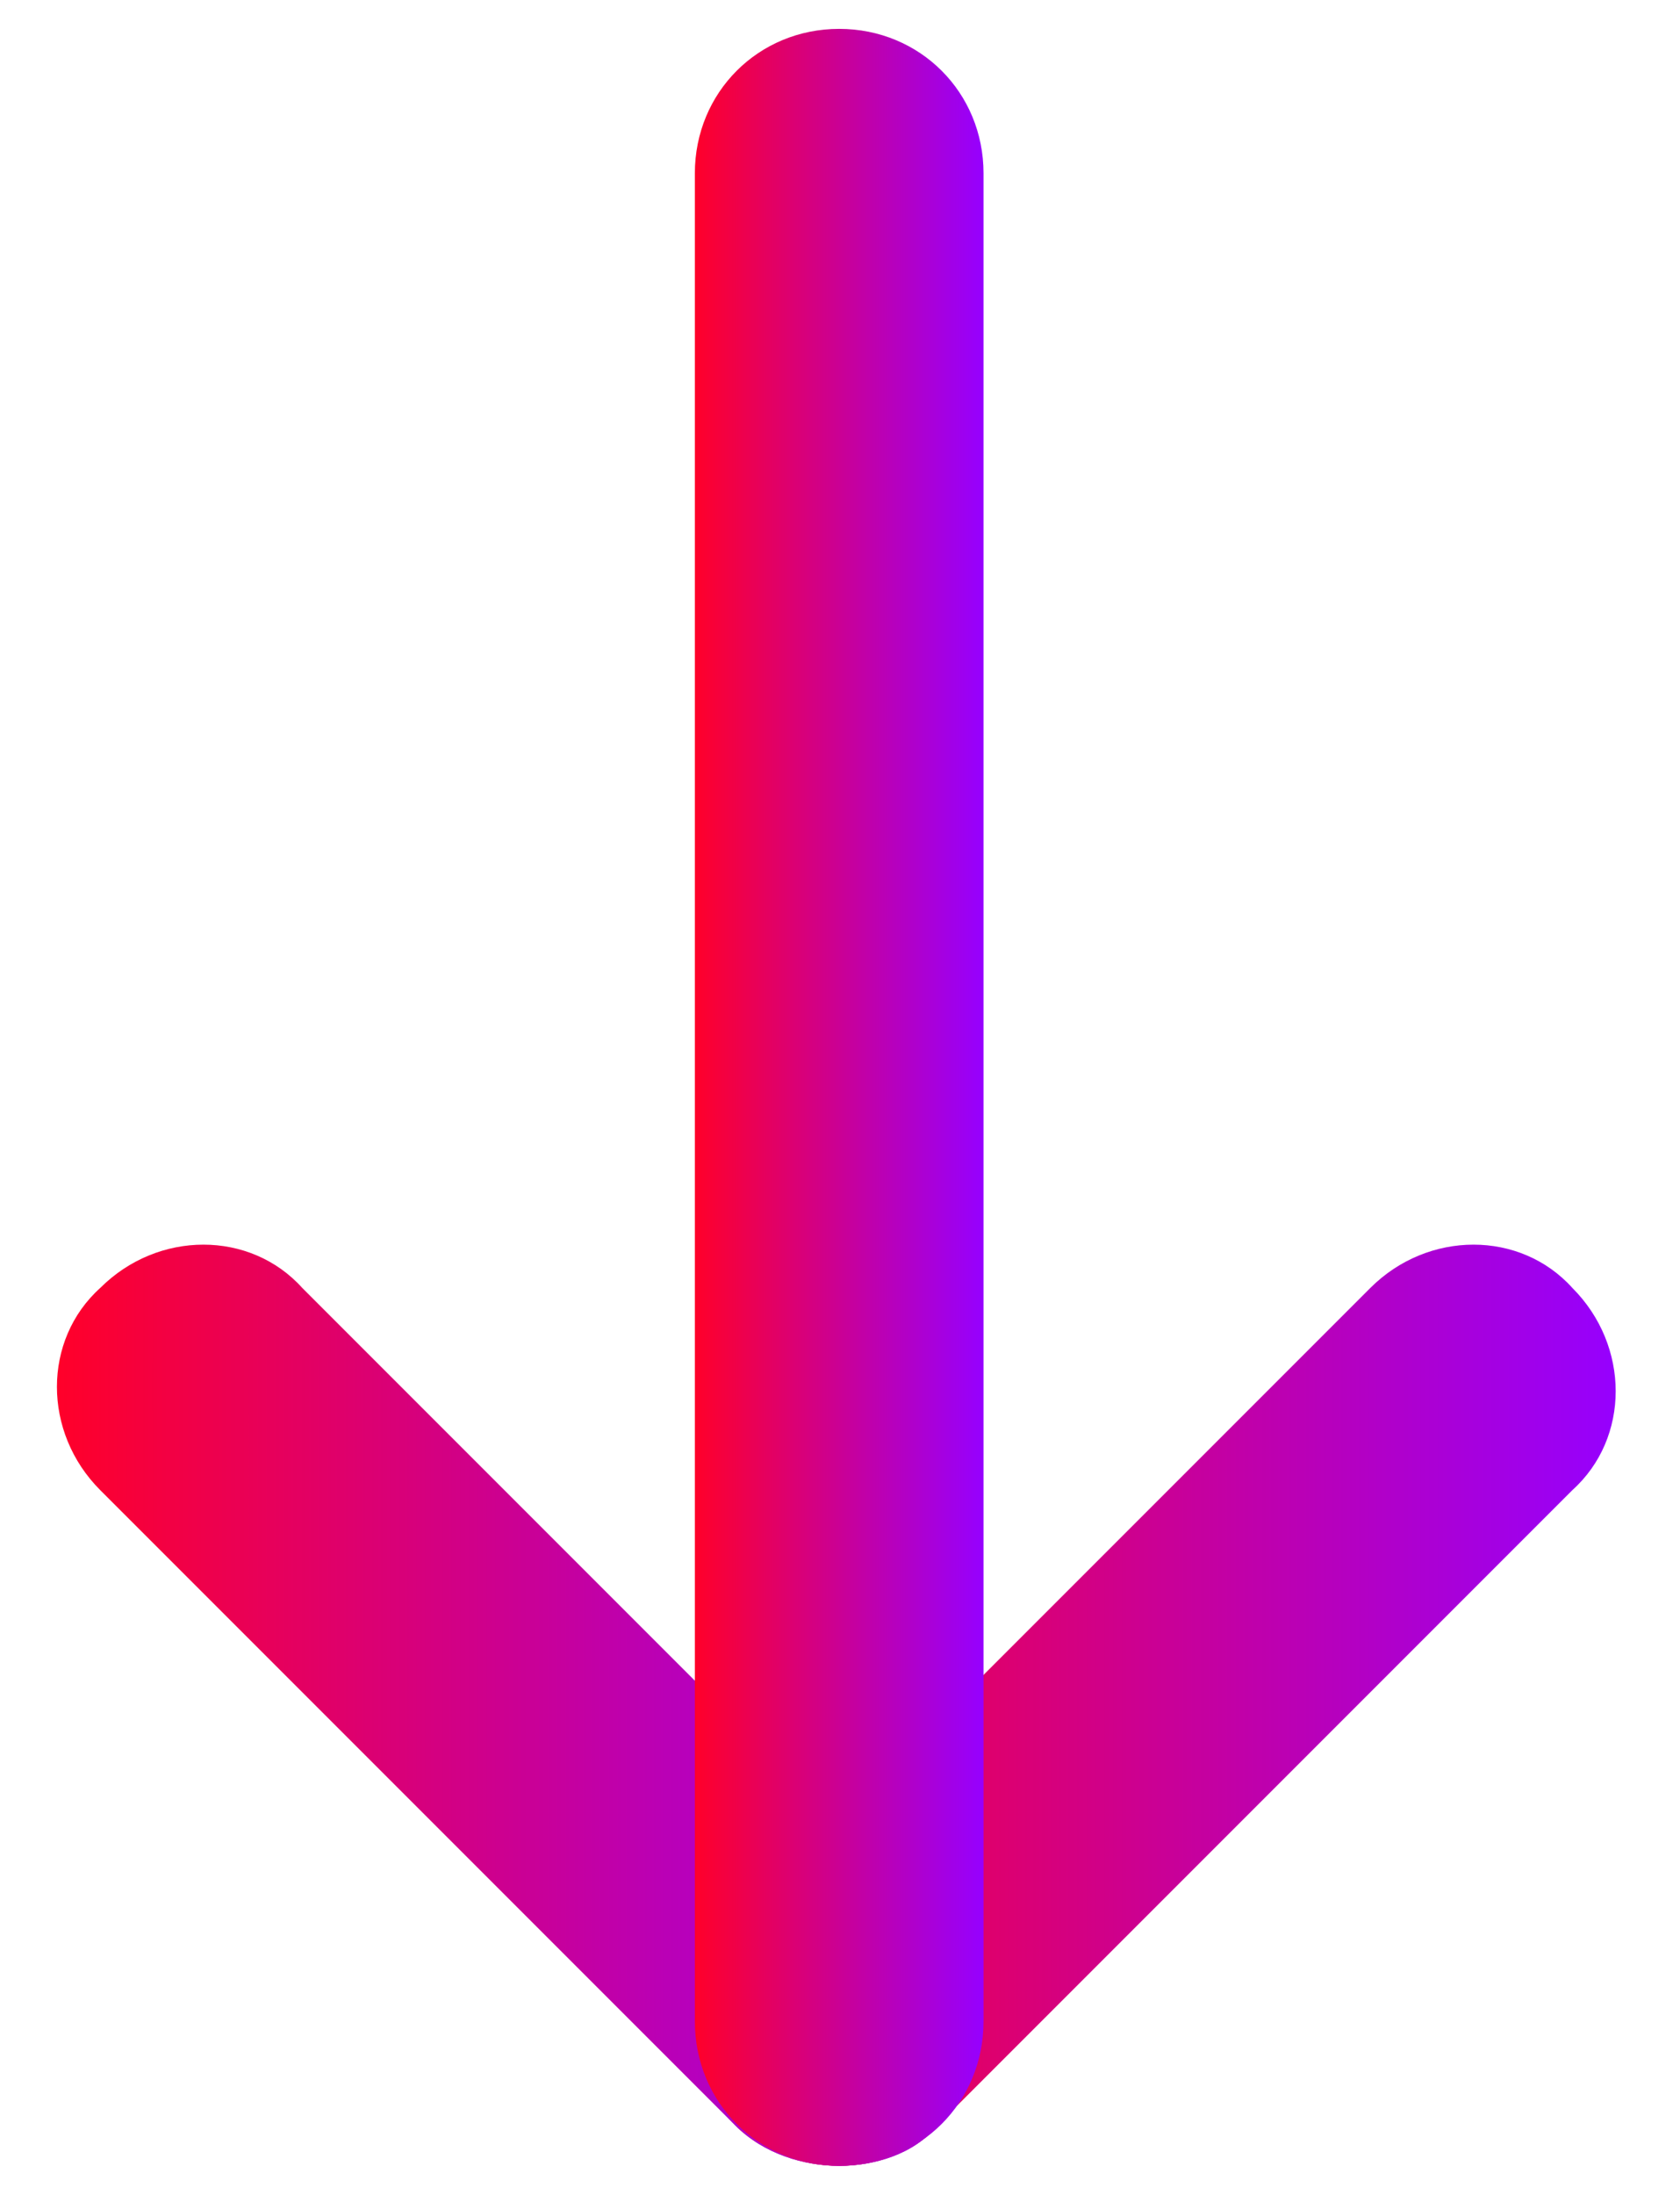 <?xml version="1.0" encoding="utf-8"?>
<!-- Generator: Adobe Illustrator 28.0.0, SVG Export Plug-In . SVG Version: 6.00 Build 0)  -->
<svg version="1.1" id="Capa_1" xmlns="http://www.w3.org/2000/svg" xmlns:xlink="http://www.w3.org/1999/xlink" x="0px" y="0px"
	 viewBox="0 0 29.1 38" style="enable-background:new 0 0 29.1 38;" xml:space="preserve">
<style type="text/css">
	.st0{fill:url(#SVGID_1_);}
	.st1{fill:url(#SVGID_00000042726703019415175200000016873692487824847247_);}
	.st2{fill:url(#Line_1_00000157986878240096655920000006721234739631586976_);}
	.st3{fill:url(#SVGID_00000075853904031184569950000001451035884312237730_);}
</style>
<g id="Group_1_00000148645535316283431080000009874910302530751646_" transform="translate(-10.964 -9)">
	<linearGradient id="SVGID_1_" gradientUnits="userSpaceOnUse" x1="23" y1="38.518" x2="38.999" y2="38.518">
		<stop  offset="0" style="stop-color:#FF002A"/>
		<stop  offset="1" style="stop-color:#9600FF"/>
	</linearGradient>
	<path class="st0" d="M25.5,46.5c-0.6,0-1.3-0.2-1.8-0.7c-1-1-1-2.6,0-3.5l11-11c1-1,2.6-1,3.5,0c1,1,1,2.6,0,3.5l-11,11
		C26.8,46.3,26.1,46.5,25.5,46.5z"/>
	
		<linearGradient id="SVGID_00000110436475269227231230000007802973472457414544_" gradientUnits="userSpaceOnUse" x1="11.999" y1="38.518" x2="28" y2="38.518">
		<stop  offset="0" style="stop-color:#FF002A"/>
		<stop  offset="1" style="stop-color:#9600FF"/>
	</linearGradient>
	<path style="fill:url(#SVGID_00000110436475269227231230000007802973472457414544_);" d="M25.5,46.5c-0.6,0-1.3-0.2-1.8-0.7l-11-11
		c-1-1-1-2.6,0-3.5c1-1,2.6-1,3.5,0l11,11c1,1,1,2.6,0,3.5C26.8,46.3,26.1,46.5,25.5,46.5z"/>
	<g>
		
			<linearGradient id="Line_1_00000064353792506456013980000003510146489900441505_" gradientUnits="userSpaceOnUse" x1="25.499" y1="28.018" x2="25.499" y2="28.018">
			<stop  offset="0" style="stop-color:#FF002A"/>
			<stop  offset="1" style="stop-color:#9600FF"/>
		</linearGradient>
		
			<line id="Line_1_00000093166427839753894560000013574997769338452890_" style="fill:url(#Line_1_00000064353792506456013980000003510146489900441505_);" x1="25.5" y1="12" x2="25.5" y2="44"/>
		
			<linearGradient id="SVGID_00000157987091139090040560000001361755935504519575_" gradientUnits="userSpaceOnUse" x1="23" y1="28.018" x2="28" y2="28.018">
			<stop  offset="0" style="stop-color:#FF002A"/>
			<stop  offset="1" style="stop-color:#9600FF"/>
		</linearGradient>
		<path style="fill:url(#SVGID_00000157987091139090040560000001361755935504519575_);" d="M25.5,46.5c-1.4,0-2.5-1.1-2.5-2.5V12
			c0-1.4,1.1-2.5,2.5-2.5S28,10.6,28,12v32C28,45.4,26.9,46.5,25.5,46.5z"/>
	</g>
</g>
</svg>
